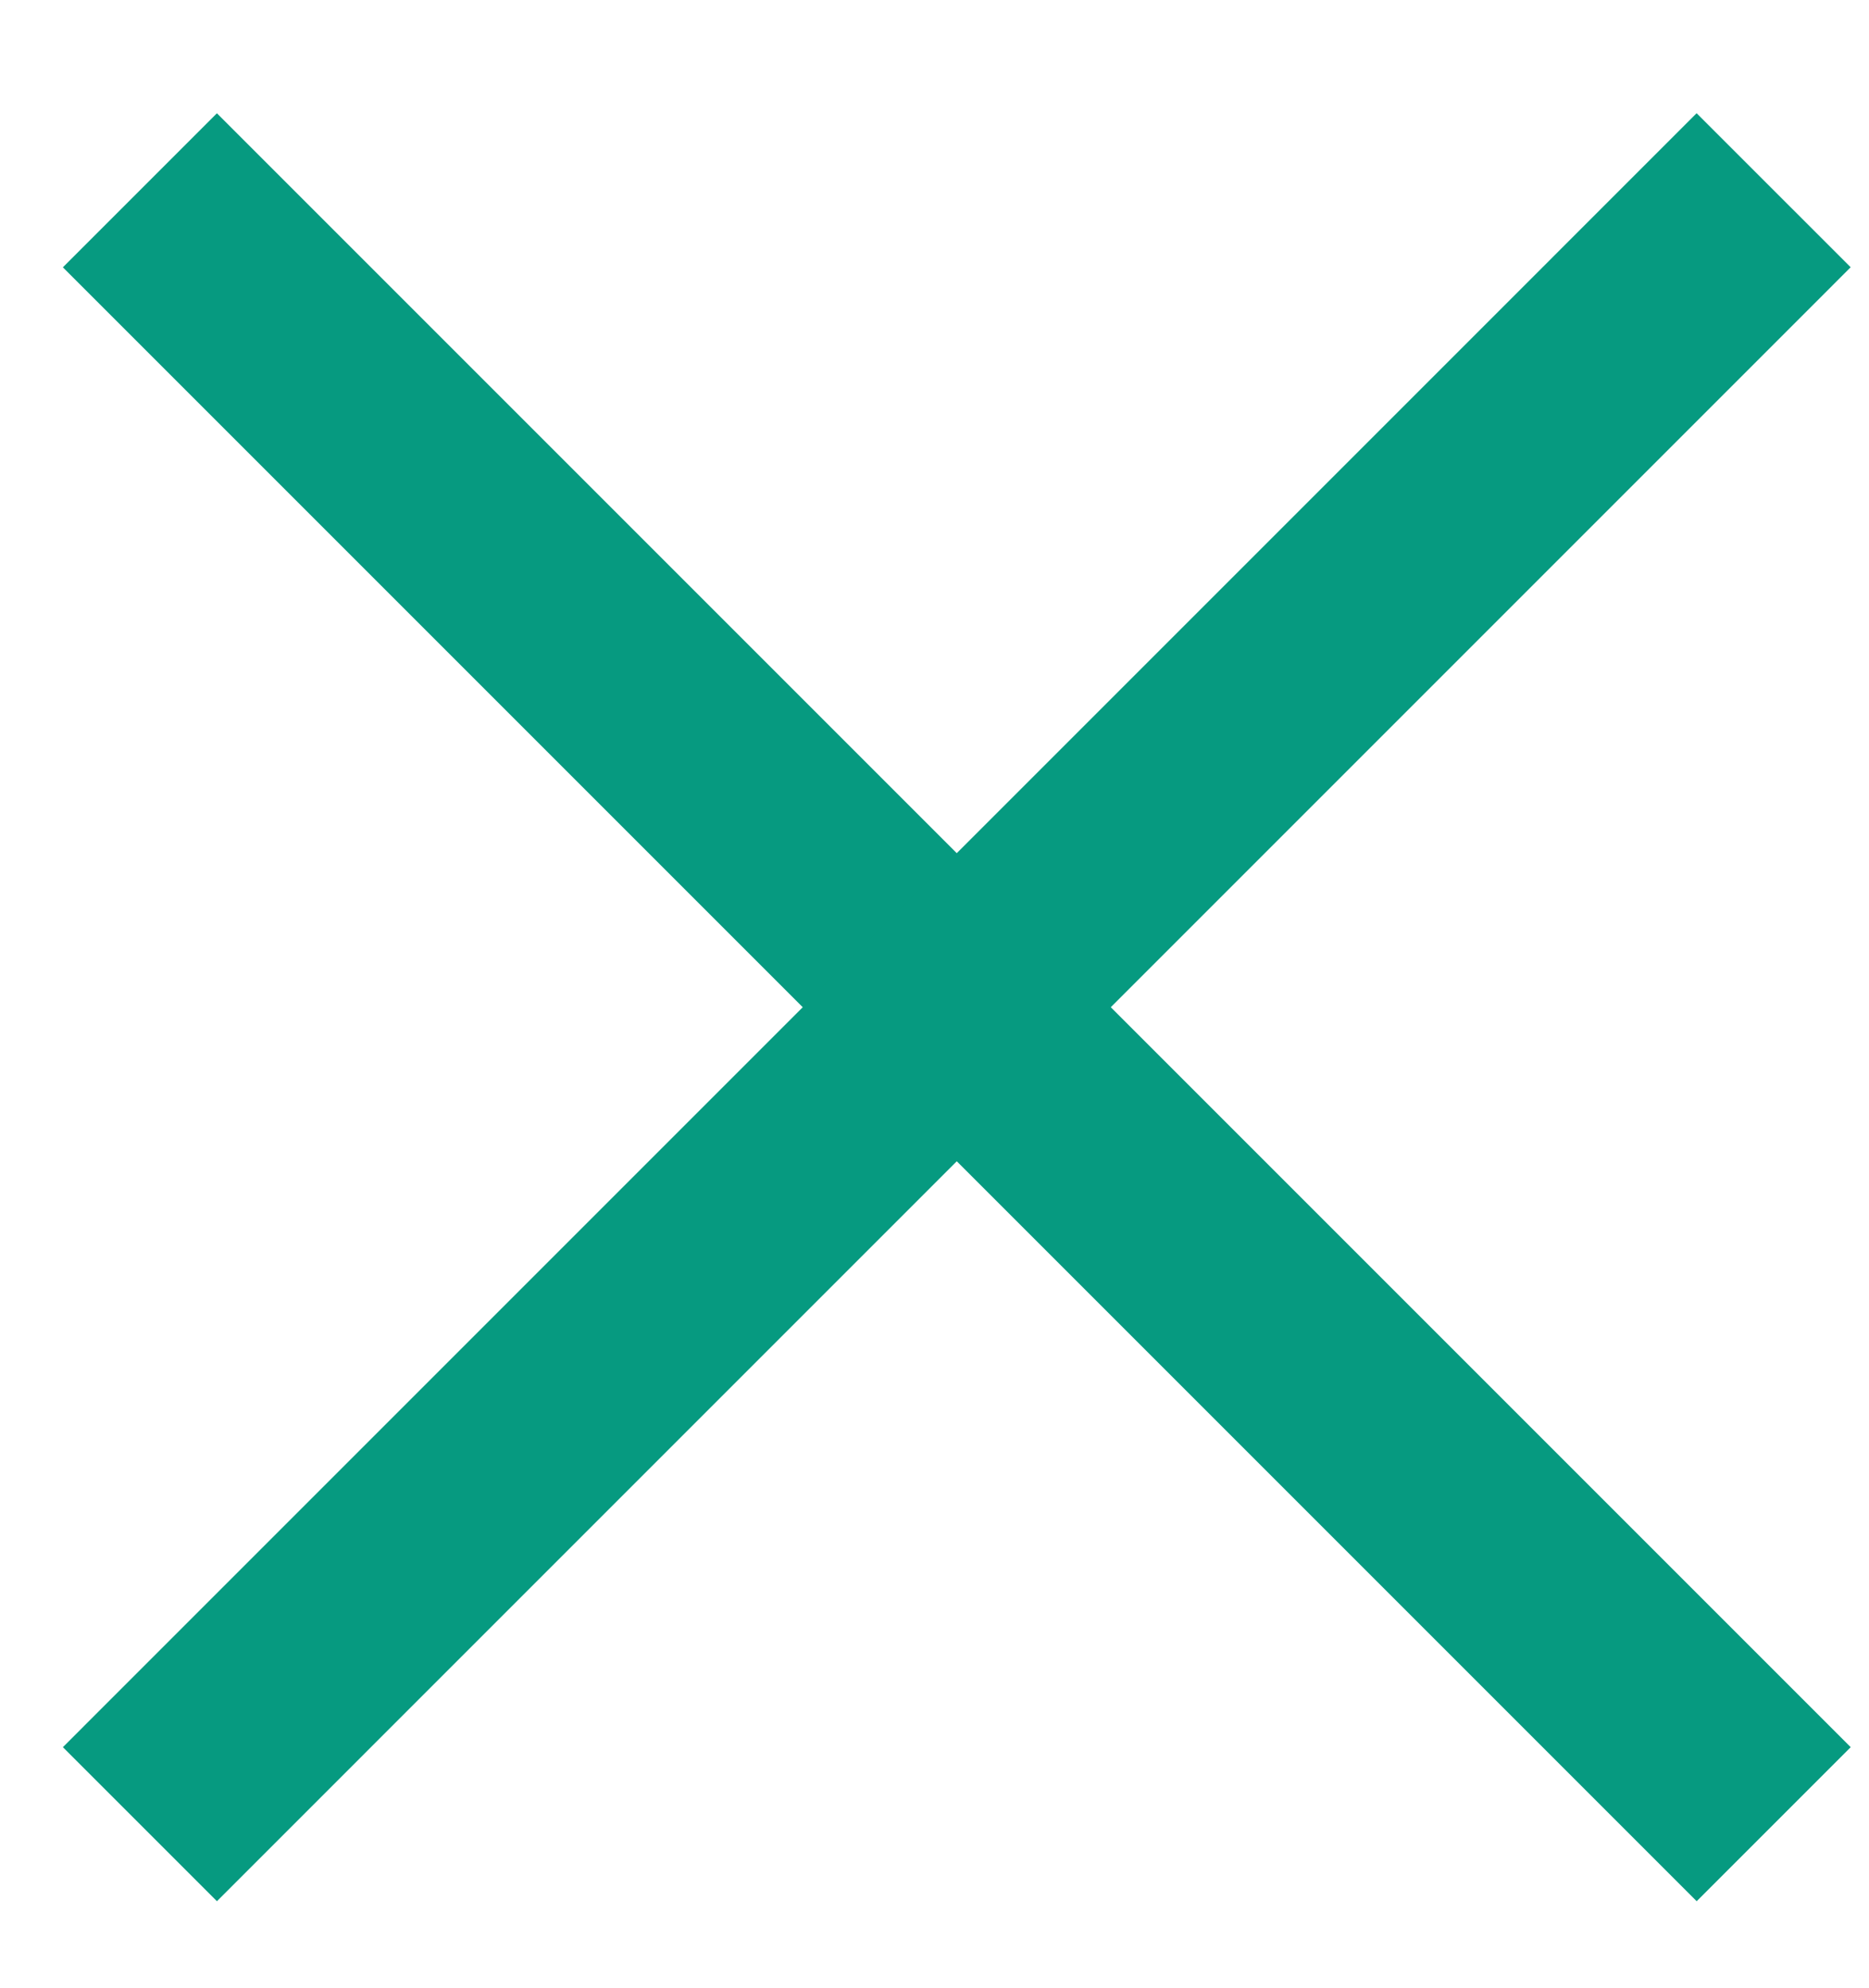 <?xml version="1.0" encoding="utf-8"?>
<!-- Generator: Adobe Illustrator 16.0.0, SVG Export Plug-In . SVG Version: 6.00 Build 0)  -->
<!DOCTYPE svg PUBLIC "-//W3C//DTD SVG 1.1//EN" "http://www.w3.org/Graphics/SVG/1.1/DTD/svg11.dtd">
<svg version="1.1" id="Layer_1" xmlns="http://www.w3.org/2000/svg" xmlns:xlink="http://www.w3.org/1999/xlink" x="0px" y="0px"
	 width="34.319px" height="36.5px" viewBox="0 0 34.319 36.5" enable-background="new 0 0 34.319 36.5" xml:space="preserve">
<line fill="none" stroke="#069A80" stroke-width="4" stroke-miterlimit="10" x1="2.569" y1="3.494" x2="32.569" y2="33.494"/>
<line fill="none" stroke="#069A80" stroke-width="4" stroke-miterlimit="10" x1="32.568" y1="3.493" x2="2.569" y2="33.494"/>
</svg>
